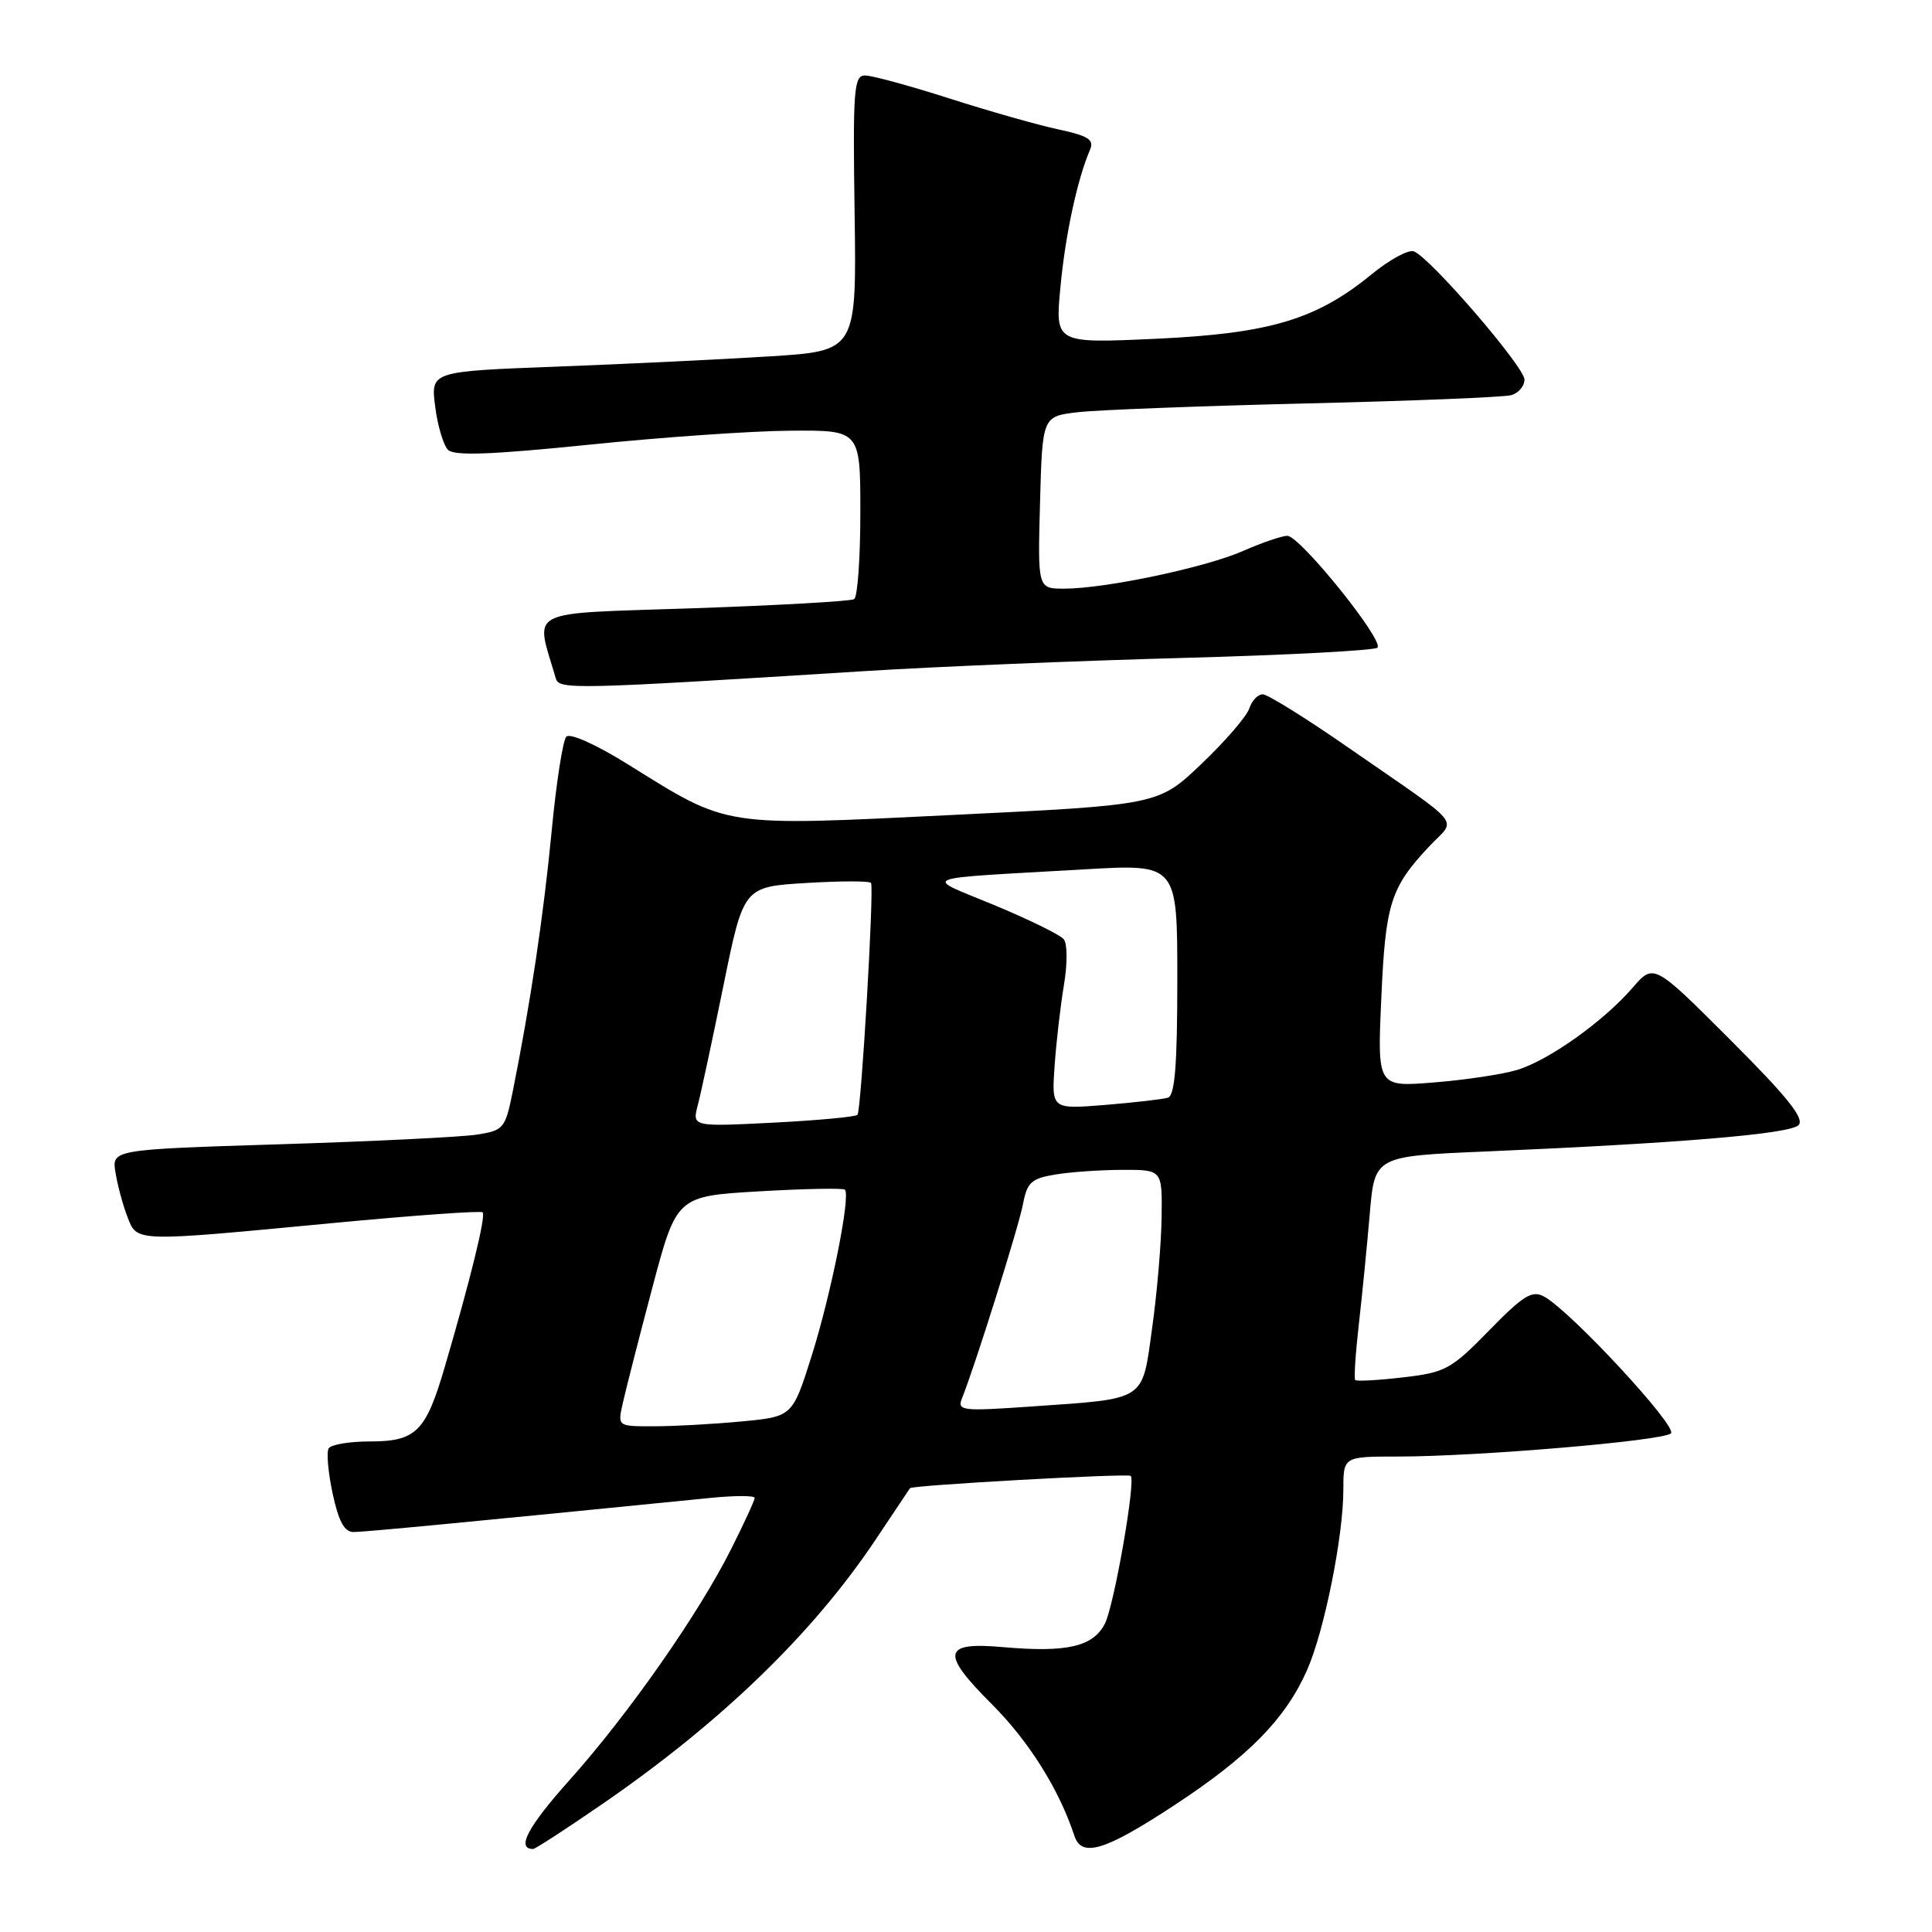 <?xml version="1.0" encoding="UTF-8" standalone="no"?>
<!DOCTYPE svg PUBLIC "-//W3C//DTD SVG 1.1//EN" "http://www.w3.org/Graphics/SVG/1.1/DTD/svg11.dtd" >
<svg xmlns="http://www.w3.org/2000/svg" xmlns:xlink="http://www.w3.org/1999/xlink" version="1.1" viewBox="0 0 256 256">
 <g >
 <path fill="currentColor"
d=" M 79.83 239.03 C 95.59 228.18 107.73 216.43 116.03 204.00 C 118.42 200.43 120.46 197.36 120.58 197.19 C 120.84 196.80 149.38 195.21 149.82 195.56 C 150.53 196.11 147.64 212.69 146.41 215.13 C 144.85 218.20 141.37 219.00 132.89 218.25 C 124.90 217.54 124.61 219.01 131.43 225.82 C 136.34 230.73 140.34 237.11 142.36 243.25 C 143.33 246.19 146.40 245.25 155.64 239.18 C 165.47 232.72 170.33 227.76 173.19 221.30 C 175.47 216.16 178.00 203.57 178.00 197.41 C 178.00 193.00 178.00 193.00 185.22 193.00 C 195.75 193.00 220.35 190.92 221.41 189.93 C 222.34 189.06 208.07 173.67 204.60 171.80 C 203.01 170.93 201.85 171.65 197.32 176.29 C 192.28 181.45 191.53 181.86 185.90 182.51 C 182.59 182.90 179.74 183.05 179.57 182.86 C 179.40 182.66 179.61 179.35 180.05 175.50 C 180.49 171.65 181.14 165.06 181.50 160.85 C 182.15 153.20 182.15 153.20 196.83 152.58 C 222.66 151.47 237.14 150.26 238.31 149.09 C 239.16 148.24 236.87 145.38 229.29 137.80 C 219.13 127.64 219.13 127.64 216.32 130.89 C 212.43 135.38 205.19 140.52 201.00 141.78 C 199.07 142.36 194.12 143.10 190.00 143.43 C 182.50 144.04 182.50 144.04 183.03 132.27 C 183.58 119.73 184.25 117.62 189.37 112.16 C 193.00 108.28 194.39 109.97 178.50 98.95 C 173.00 95.13 167.97 92.01 167.32 92.00 C 166.67 92.00 165.87 92.84 165.54 93.87 C 165.21 94.90 162.37 98.20 159.22 101.20 C 153.50 106.66 153.50 106.66 126.36 107.98 C 95.45 109.49 96.70 109.69 83.19 101.27 C 79.02 98.67 75.52 97.10 75.04 97.61 C 74.58 98.10 73.70 103.77 73.09 110.20 C 72.03 121.25 70.28 133.00 67.94 144.63 C 66.95 149.53 66.74 149.79 63.20 150.34 C 61.17 150.66 49.44 151.24 37.14 151.62 C 14.79 152.32 14.79 152.32 15.31 155.41 C 15.59 157.11 16.30 159.74 16.89 161.25 C 18.18 164.59 17.67 164.58 44.00 162.07 C 54.73 161.05 63.70 160.41 63.95 160.64 C 64.41 161.08 62.37 169.42 58.91 181.21 C 56.41 189.73 55.12 191.00 48.99 191.00 C 46.31 191.00 43.86 191.41 43.55 191.92 C 43.24 192.42 43.48 195.12 44.08 197.92 C 44.87 201.60 45.63 203.00 46.86 203.00 C 48.29 203.00 61.81 201.71 94.25 198.47 C 97.41 198.16 100.00 198.16 100.00 198.48 C 100.00 198.80 98.59 201.86 96.87 205.28 C 92.54 213.90 83.29 227.11 75.51 235.82 C 69.93 242.06 68.37 245.00 70.64 245.00 C 70.93 245.00 75.06 242.31 79.83 239.03 Z  M 114.50 88.93 C 123.85 88.34 142.83 87.56 156.67 87.18 C 170.51 86.81 182.14 86.19 182.52 85.82 C 183.44 84.89 172.25 71.00 170.58 71.00 C 169.85 71.00 167.23 71.90 164.75 72.99 C 159.77 75.19 146.47 78.00 141.00 78.00 C 137.50 78.00 137.50 78.00 137.81 66.59 C 138.12 55.17 138.12 55.17 142.81 54.62 C 145.39 54.32 158.97 53.80 173.00 53.46 C 187.03 53.13 199.29 52.63 200.25 52.36 C 201.21 52.09 202.00 51.16 202.00 50.30 C 202.00 48.62 189.51 34.13 187.35 33.31 C 186.65 33.03 184.14 34.39 181.78 36.32 C 174.42 42.35 168.27 44.19 153.15 44.89 C 139.81 45.50 139.81 45.50 140.51 38.08 C 141.15 31.17 142.75 23.75 144.43 19.85 C 145.01 18.50 144.22 18.00 140.21 17.14 C 137.49 16.56 131.00 14.71 125.78 13.04 C 120.56 11.37 115.55 10.00 114.63 10.00 C 113.14 10.00 113.00 11.81 113.24 28.25 C 113.50 46.50 113.50 46.50 102.00 47.22 C 95.67 47.62 82.98 48.23 73.78 48.58 C 57.07 49.21 57.07 49.21 57.66 53.85 C 57.98 56.41 58.76 59.00 59.37 59.61 C 60.20 60.43 65.16 60.24 78.00 58.93 C 87.62 57.94 99.66 57.10 104.75 57.07 C 114.00 57.00 114.00 57.00 114.00 67.94 C 114.00 73.96 113.63 79.11 113.18 79.39 C 112.73 79.67 103.11 80.21 91.82 80.60 C 69.24 81.37 70.92 80.51 73.65 89.90 C 74.08 91.40 76.03 91.35 114.50 88.93 Z  M 82.50 186.02 C 82.86 184.38 84.61 177.52 86.40 170.77 C 89.65 158.50 89.65 158.50 100.57 157.86 C 106.58 157.51 111.70 157.41 111.95 157.64 C 112.75 158.39 110.12 171.52 107.53 179.72 C 105.00 187.71 105.00 187.71 98.25 188.35 C 94.54 188.70 89.33 188.99 86.67 188.99 C 81.84 189.00 81.84 189.00 82.50 186.02 Z  M 127.47 185.28 C 129.23 180.89 135.01 162.47 135.56 159.51 C 136.10 156.67 136.67 156.15 139.84 155.63 C 141.85 155.29 145.86 155.02 148.75 155.01 C 154.00 155.00 154.00 155.00 153.92 161.25 C 153.88 164.69 153.32 171.29 152.67 175.93 C 151.30 185.79 152.06 185.29 136.63 186.37 C 127.43 187.01 126.81 186.94 127.47 185.28 Z  M 92.47 146.40 C 92.89 144.81 94.42 137.65 95.88 130.50 C 98.53 117.50 98.53 117.50 106.86 117.00 C 111.45 116.72 115.30 116.72 115.42 117.00 C 115.83 117.93 114.11 147.22 113.62 147.72 C 113.35 147.99 108.31 148.46 102.42 148.76 C 91.71 149.30 91.71 149.30 92.47 146.40 Z  M 139.74 141.24 C 139.96 138.08 140.52 133.25 140.98 130.50 C 141.45 127.72 141.44 125.03 140.95 124.45 C 140.48 123.87 136.36 121.85 131.79 119.95 C 122.26 115.99 120.94 116.51 143.75 115.19 C 156.00 114.48 156.00 114.48 156.00 129.77 C 156.00 141.13 155.68 145.16 154.75 145.45 C 154.06 145.66 150.31 146.09 146.42 146.41 C 139.34 146.98 139.34 146.98 139.74 141.24 Z "/>
</g>
</svg>